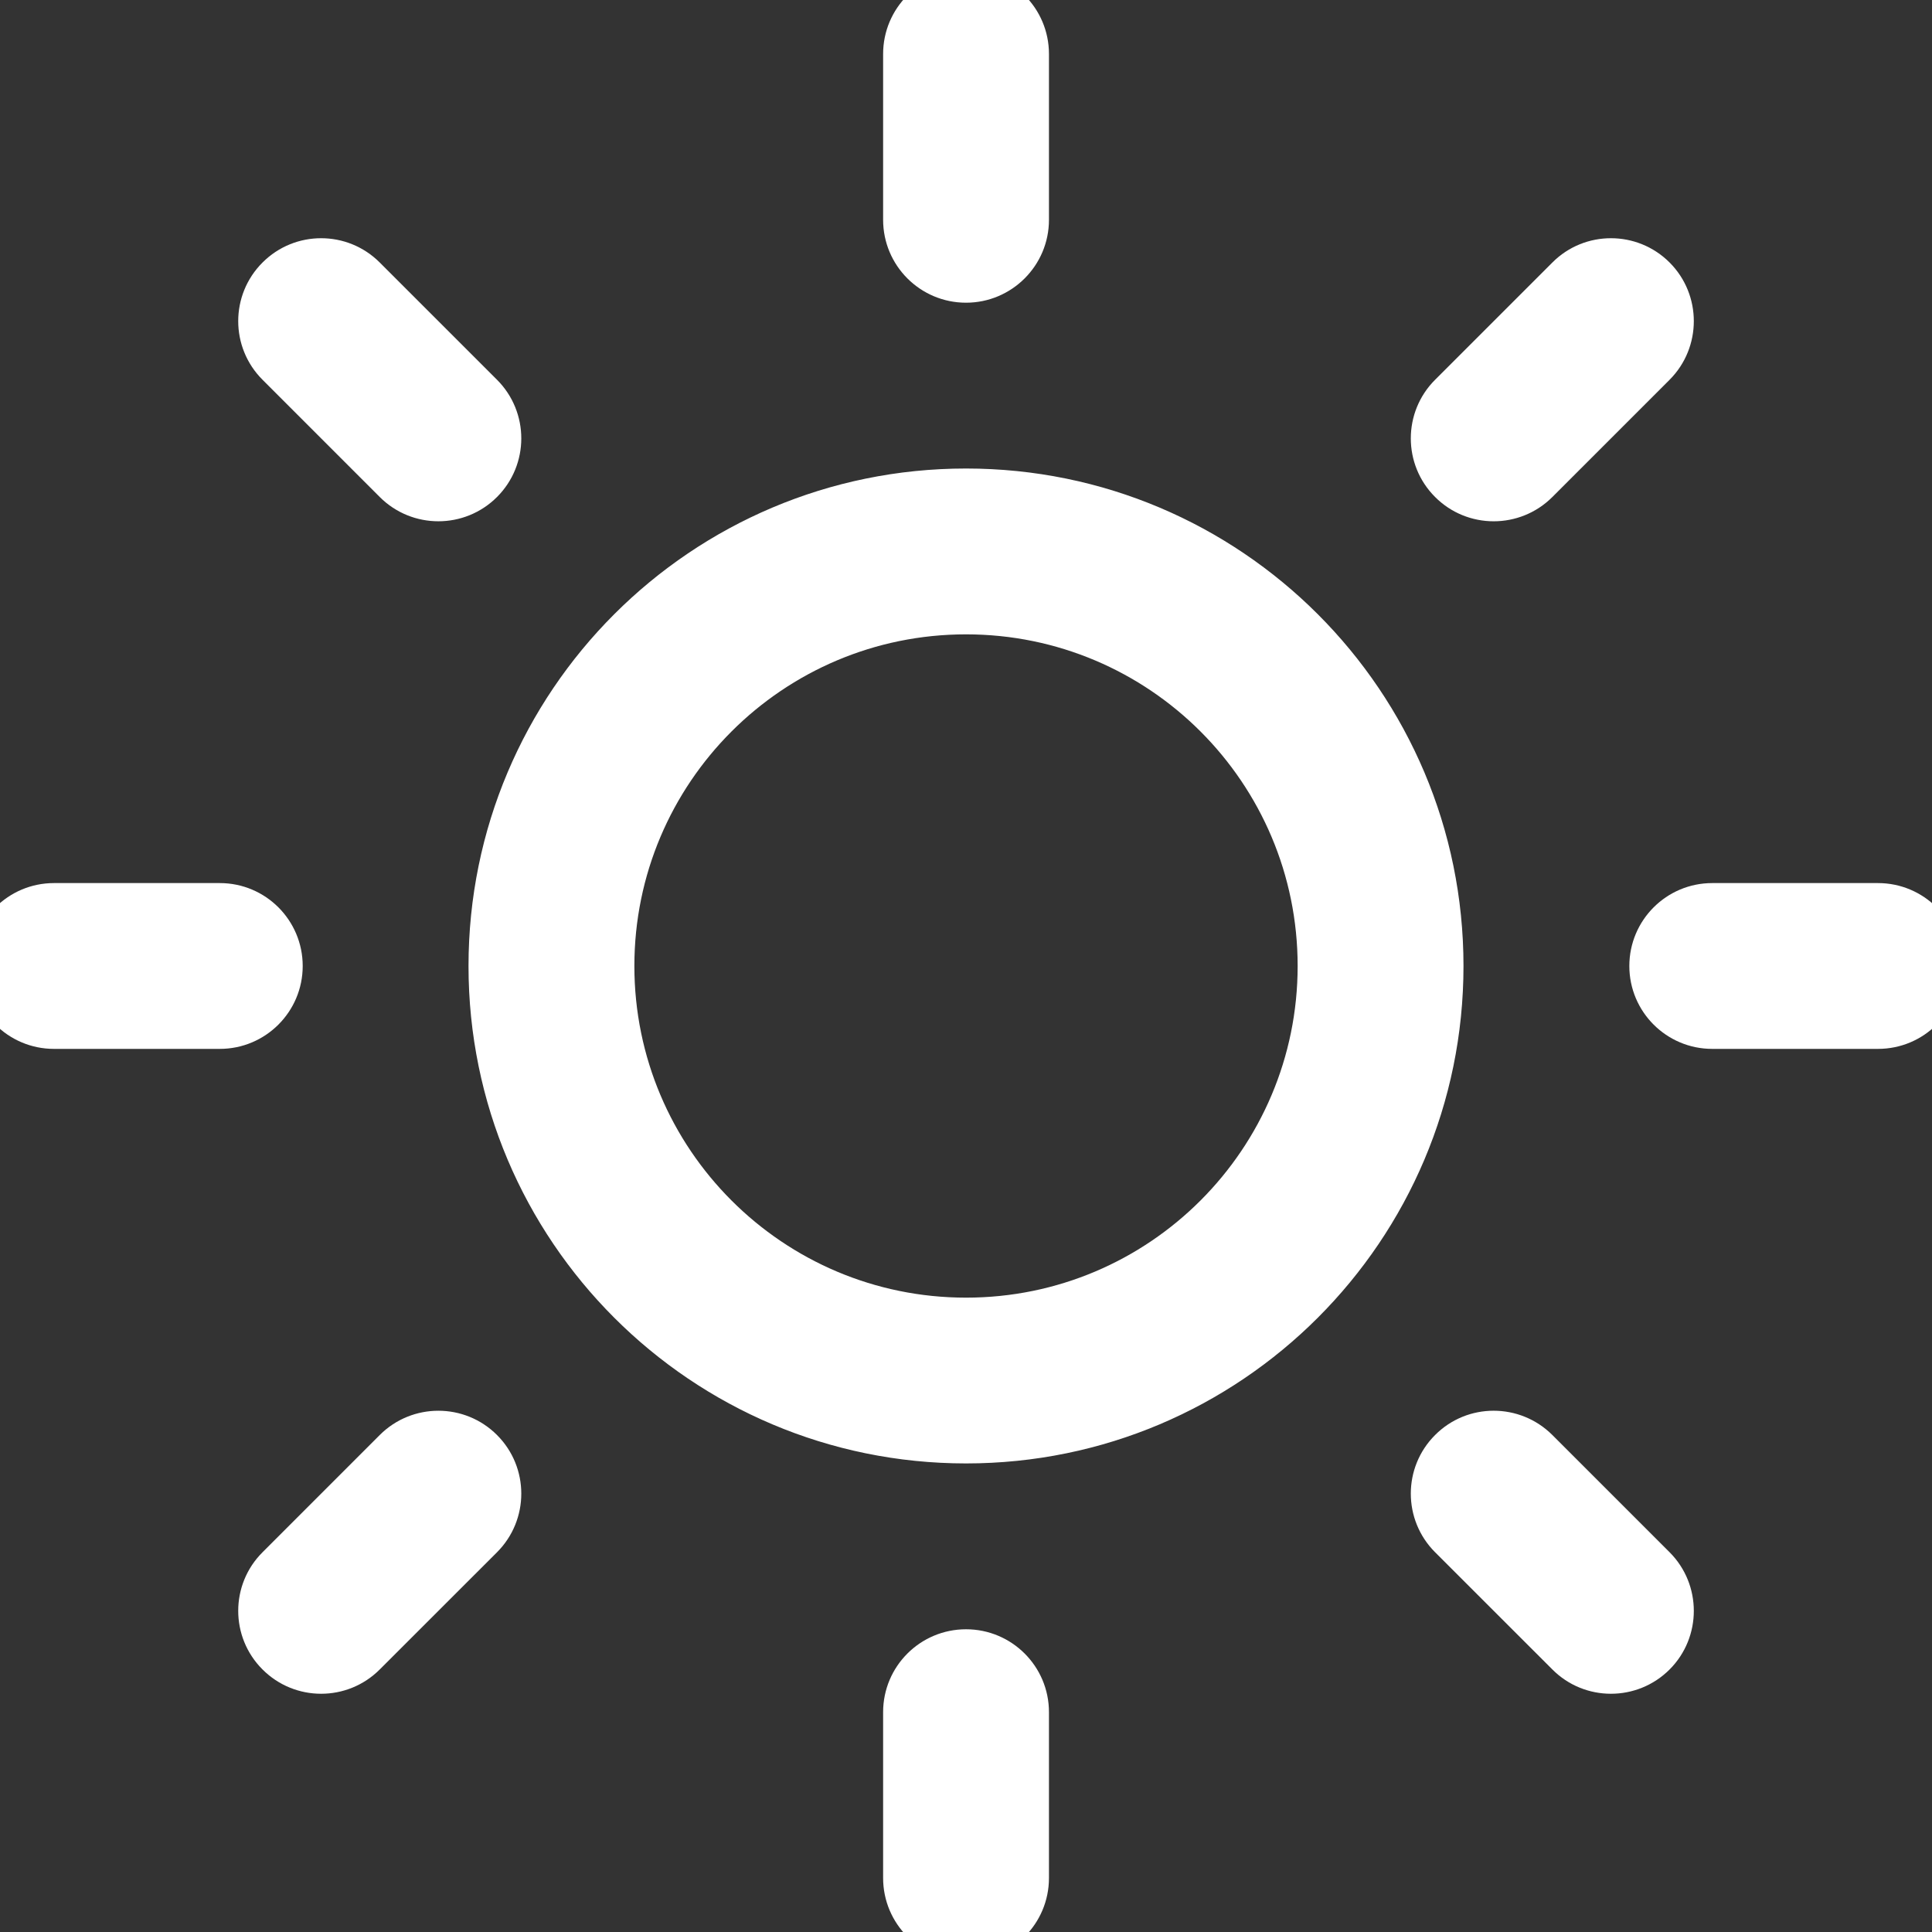 <?xml version="1.0" encoding="utf-8"?>
<!-- Generator: Adobe Illustrator 15.1.0, SVG Export Plug-In . SVG Version: 6.00 Build 0)  -->
<!DOCTYPE svg PUBLIC "-//W3C//DTD SVG 1.1//EN" "http://www.w3.org/Graphics/SVG/1.1/DTD/svg11.dtd">
<svg version="1.1" id="Layer_1" xmlns="http://www.w3.org/2000/svg" xmlns:xlink="http://www.w3.org/1999/xlink" x="0px" y="0px"
	 width="100px" height="100px" viewBox="0 0 100 100" enable-background="new 0 0 100 100" xml:space="preserve">
<rect x="0" y="0" width="100" height="100" fill="#333333" stroke="none"/>
<path fill="#FFFFFF" d="M97.205,54.29h-8.58c-2.37,0-4.291-1.922-4.291-4.29c0-2.369,1.921-4.292,4.291-4.292h8.58
	c2.37,0,4.292,1.923,4.292,4.292C101.497,52.368,99.58,54.29,97.205,54.29z M80.35,25.725c-1.677,1.676-4.398,1.676-6.069,0
	c-1.677-1.675-1.677-4.393,0-6.069l6.069-6.068c1.67-1.677,4.393-1.677,6.069,0c1.67,1.675,1.67,4.392,0,6.068L80.35,25.725z
	 M50.002,75.747C35.781,75.747,24.25,64.219,24.25,50c0-14.221,11.528-25.75,25.751-25.75C64.224,24.25,75.75,35.779,75.75,50
	C75.75,64.219,64.224,75.747,50.002,75.747z M50.002,32.834c-9.48,0-17.167,7.685-17.167,17.166c0,9.479,7.689,17.166,17.167,17.166
	S67.166,59.479,67.166,50C67.166,40.519,59.482,32.834,50.002,32.834z M50.002,15.668c-2.371,0-4.292-1.922-4.292-4.292V2.795
	c0-2.369,1.921-4.292,4.292-4.292c2.37,0,4.292,1.923,4.292,4.292v8.582C54.294,13.746,52.368,15.668,50.002,15.668z M19.656,25.725
	l-6.068-6.069c-1.677-1.676-1.677-4.393,0-6.068c1.675-1.677,4.392-1.677,6.068,0l6.069,6.068c1.676,1.676,1.676,4.394,0,6.069
	C24.049,27.4,21.332,27.4,19.656,25.725z M15.668,50c0,2.368-1.922,4.29-4.292,4.29H2.793c-2.369,0-4.29-1.922-4.29-4.29
	c0-2.369,1.923-4.292,4.29-4.292h8.584C13.748,45.708,15.668,47.631,15.668,50z M19.656,74.276c1.676-1.675,4.394-1.675,6.069,0
	c1.676,1.675,1.676,4.393,0,6.069l-6.069,6.066c-1.676,1.677-4.393,1.677-6.068,0c-1.677-1.674-1.677-4.393,0-6.066L19.656,74.276z
	 M50.002,84.331c2.37,0,4.292,1.92,4.292,4.29v8.584c0,2.37-1.922,4.292-4.292,4.292c-2.371,0-4.292-1.922-4.292-4.292v-8.584
	C45.71,86.251,47.631,84.331,50.002,84.331z M80.35,74.276l6.069,6.069c1.67,1.674,1.67,4.393,0,6.066
	c-1.677,1.677-4.399,1.677-6.069,0l-6.069-6.066c-1.677-1.677-1.677-4.395,0-6.069C75.951,72.6,78.669,72.6,80.35,74.276z"/>
</svg>
